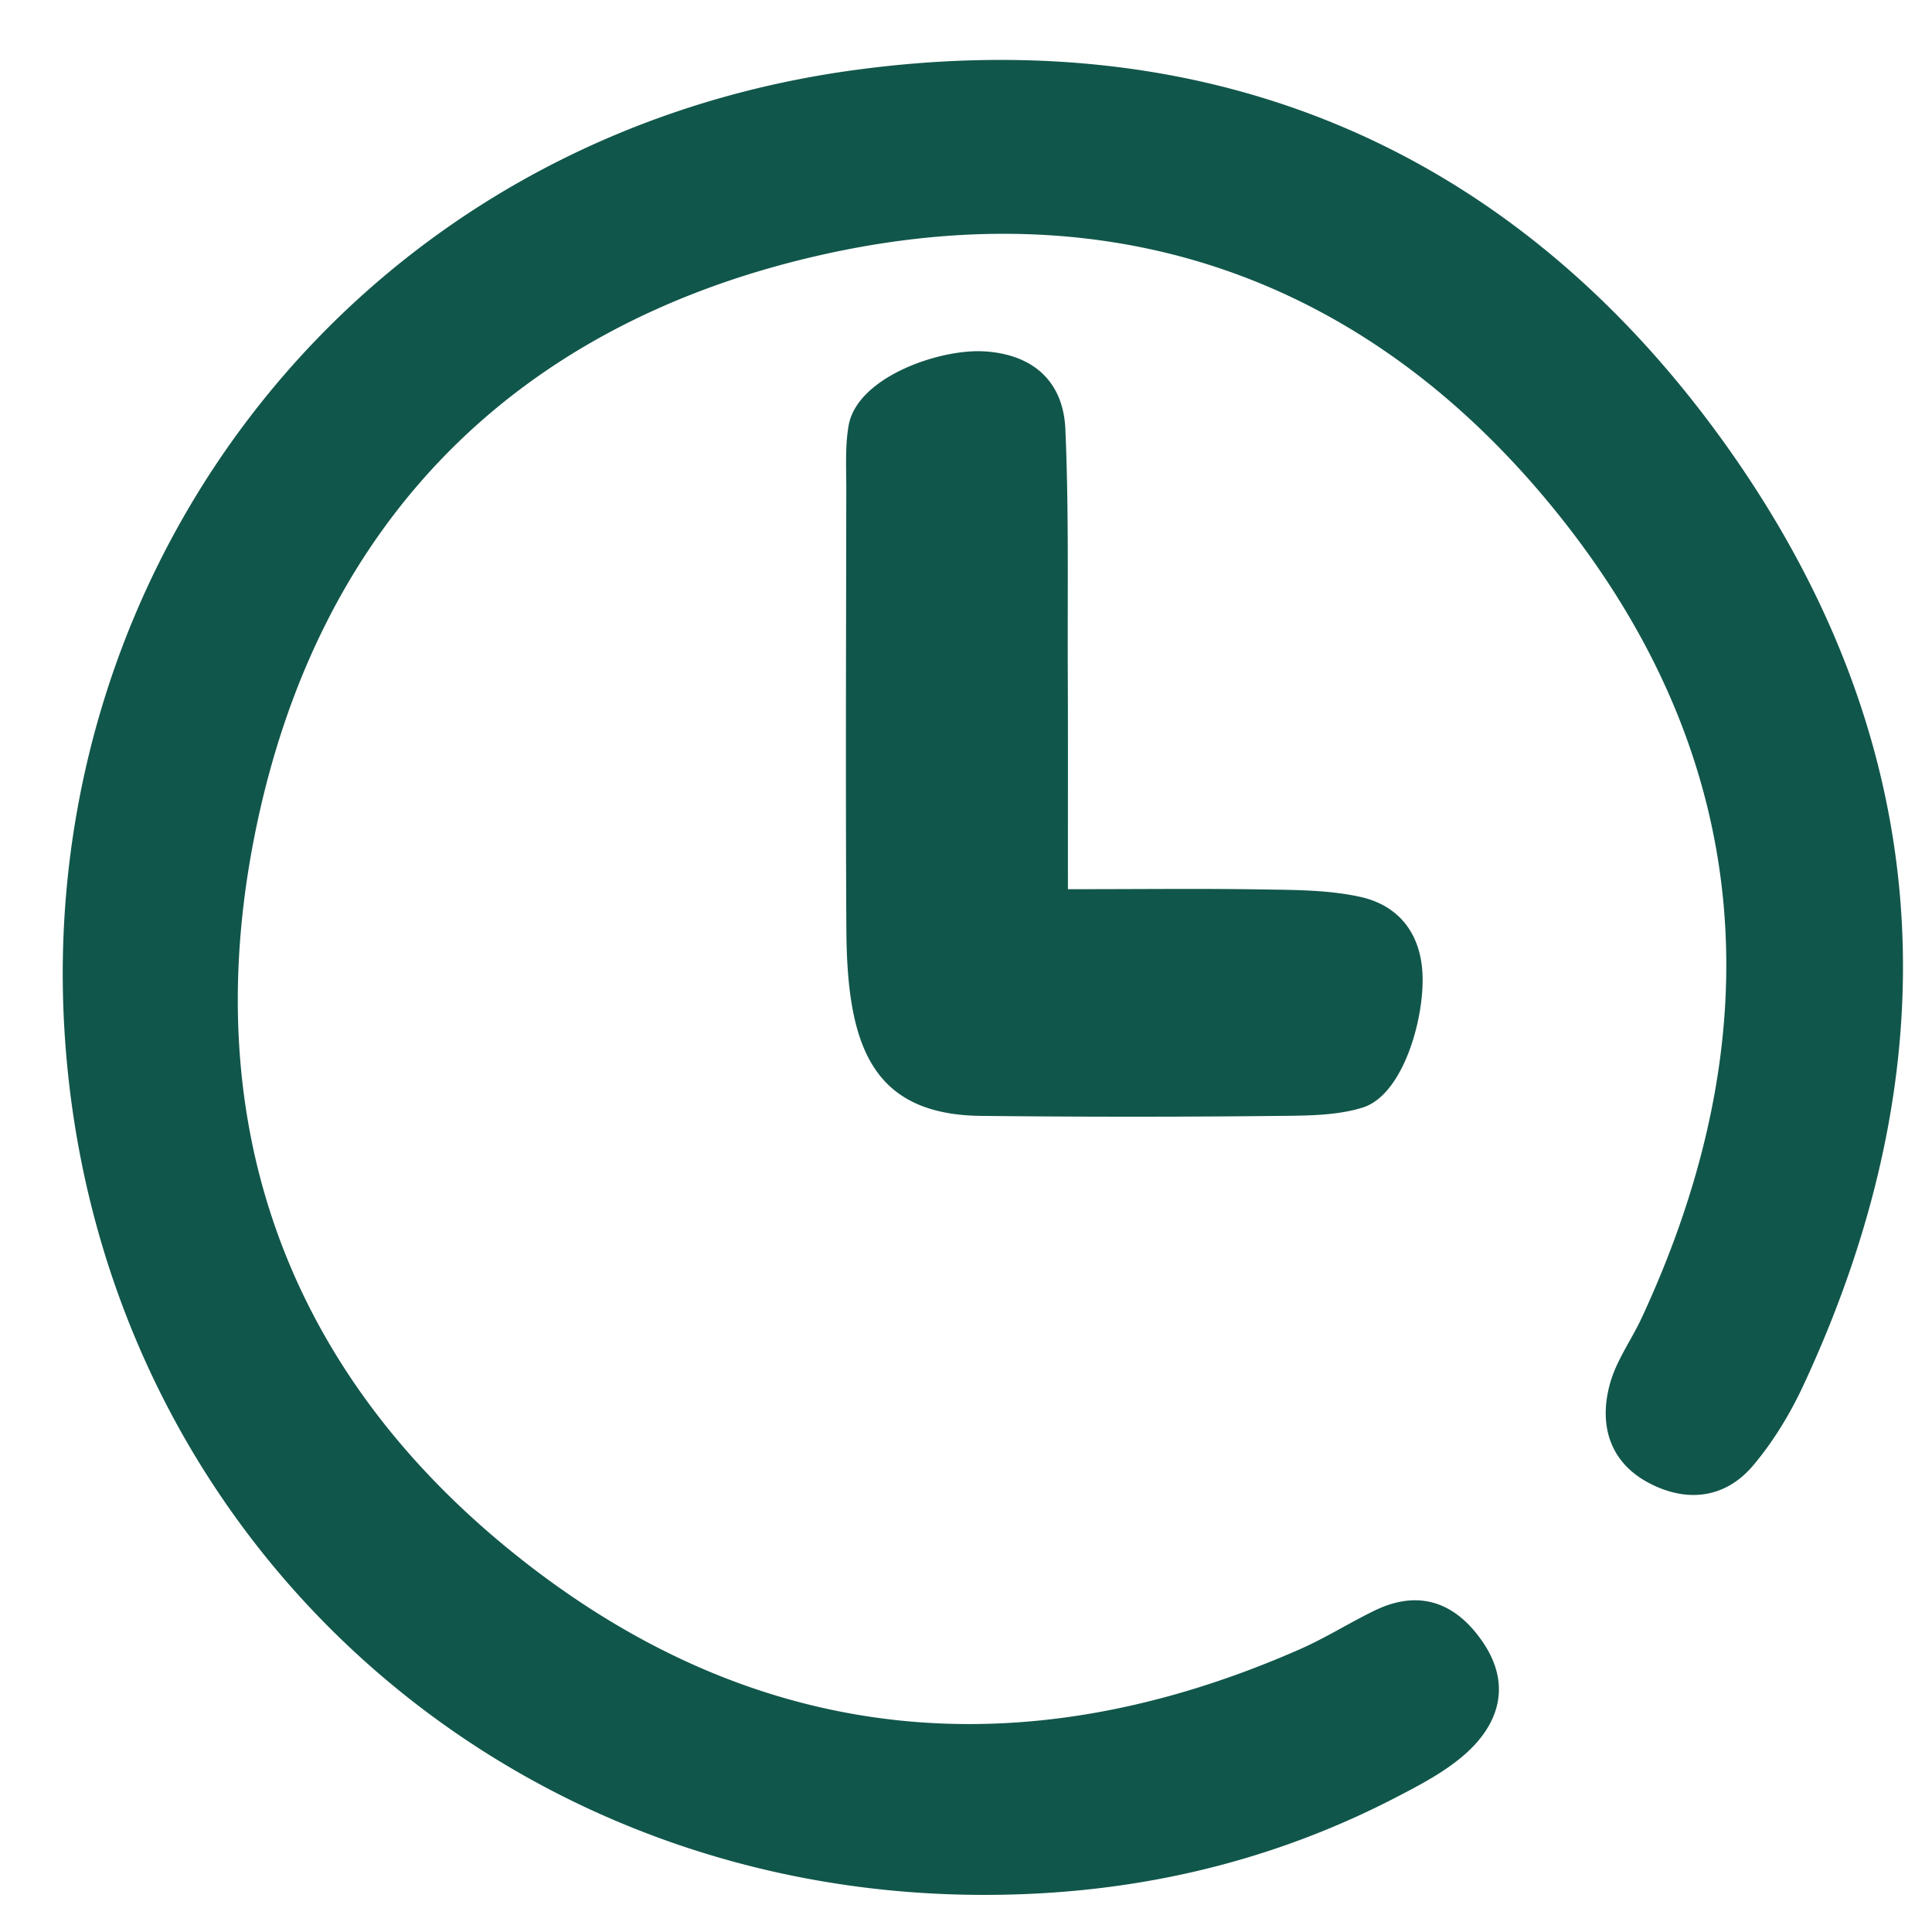 <svg t="1620133441887" class="icon" viewBox="0 0 1065 1024" version="1.1" xmlns="http://www.w3.org/2000/svg" p-id="2885" width="200" height="200"><path d="M950.795 223.982C834.2 61.218 668.75-8.526 471.667 18.033 199.001 54.781 21.486 287.929 35.341 544.225c14.836 274.116 233.532 478.488 504.365 479.81 82.363 0.426 158.374-17.01 228.459-53.033 13.599-7.034 27.71-14.281 39.135-24.257 19.44-17.01 25.749-38.794 10.274-61.772-14.622-21.656-34.787-29.884-59.939-17.607-13.855 6.736-26.985 15.049-41.011 21.23-152.874 67.271-298.885 53.459-429.591-49.793-131.218-103.636-179.987-244.658-144.945-407.124 35.725-165.45 142.259-272.496 306.985-310.821 165.024-38.41 307.24 12.448 412.027 144.817 106.662 134.799 116.084 284.902 43.867 440.291-5.67 12.192-13.983 23.532-17.479 36.279-6.224 22.466-0.341 43.1 21.145 54.567 20.633 11.041 42.077 9.08 57.765-9.464 10.999-13.045 20.25-28.222 27.497-43.739 84.58-181.352 73.027-357.332-43.1-519.627zM588.604 349.146c-0.171-44.336 0.597-88.715-1.322-133.008-1.151-26.9-18.417-41.608-45.317-42.972-24.641-1.236-69.488 14.367-74.178 40.926-1.961 11.297-1.279 23.063-1.279 34.659-0.085 80.956-0.426 161.954 0.043 242.91 0.341 62.284 12.832 101.973 73.496 102.953a7643.706 7643.706 0 0 0 171.248-0.043c13.343-0.171 27.326-0.639 39.817-4.519 22.722-7.077 34.574-50.518 32.954-74.902-1.407-21.742-13.471-36.663-34.275-41.267-16.711-3.666-34.318-3.794-51.583-4.05-34.233-0.597-68.422-0.171-109.519-0.171-0.043-44.464 0.085-82.491-0.085-120.517z" p-id="2886" fill="#11564b"></path></svg>
